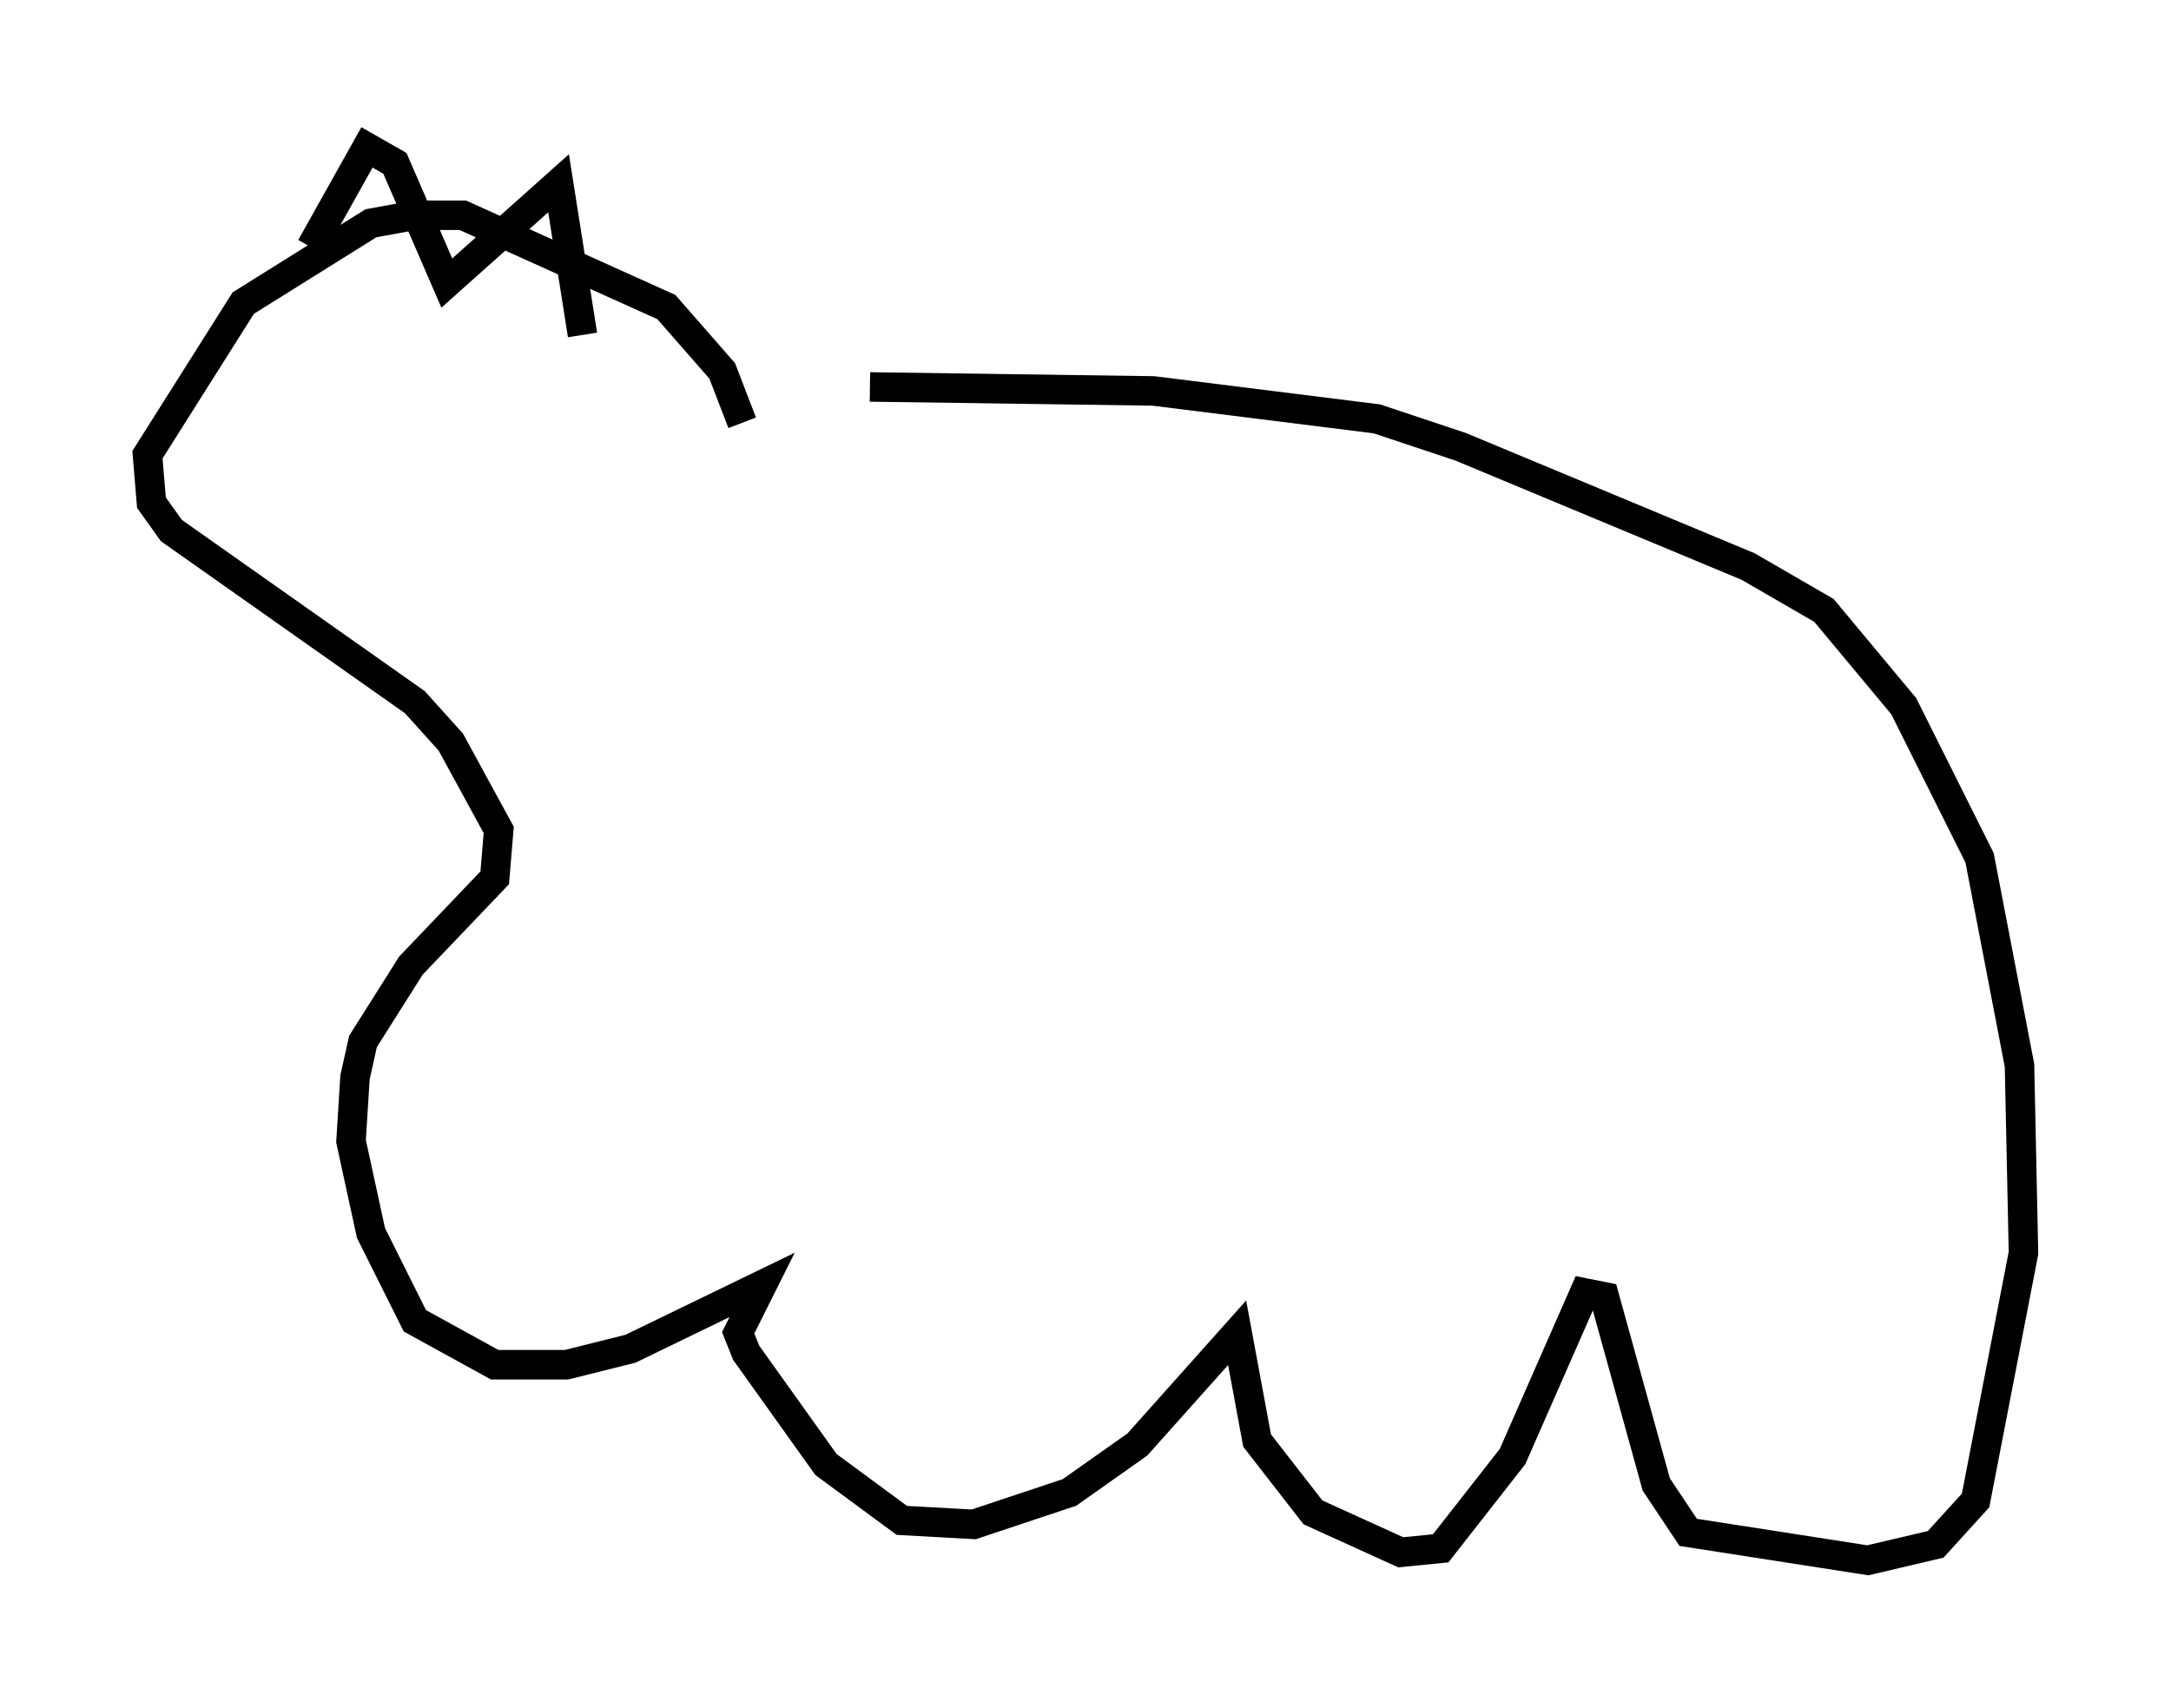<?xml version="1.0" encoding="utf-8" ?>
<svg baseProfile="full" height="57.902" version="1.1" width="73.599" xmlns="http://www.w3.org/2000/svg" xmlns:ev="http://www.w3.org/2001/xml-events" xmlns:xlink="http://www.w3.org/1999/xlink"><defs /><rect fill="white" height="57.902" width="73.599" x="0" y="0" /><path d="M25.027, 13.931 m4.465, -0.812 l9.607, 0.135 7.578, 0.947 l2.842, 0.947 9.743, 4.059 l2.571, 1.488 2.706, 3.248 l2.571, 5.142 1.353, 7.036 l0.135, 6.36 -1.624, 8.39 l-1.353, 1.488 -2.3, 0.541 l-6.089, -0.947 -1.083, -1.624 l-1.759, -6.36 -0.677, -0.135 l-2.436, 5.548 -2.436, 3.112 l-1.353, 0.135 -2.977, -1.353 l-1.894, -2.436 -0.677, -3.654 l-3.383, 3.789 -2.3, 1.624 l-3.248, 1.083 -2.436, -0.135 l-2.571, -1.894 -2.706, -3.789 l-0.271, -0.677 0.812, -1.624 l-4.465, 2.165 -2.165, 0.541 l-2.436, 0.0 -2.706, -1.488 l-1.488, -2.977 -0.677, -3.112 l0.135, -2.165 0.271, -1.218 l1.624, -2.571 2.842, -2.977 l0.135, -1.624 -1.624, -2.977 l-1.218, -1.353 -8.254, -5.819 l-0.677, -0.947 -0.135, -1.624 l3.248, -5.142 4.33, -2.706 l1.488, -0.271 1.624, 0.0 l6.901, 3.112 1.894, 2.165 l0.677, 1.759 m-14.614, -5.954 l1.894, -3.383 0.947, 0.541 l1.759, 4.059 3.789, -3.383 l0.812, 5.142 " fill="none" stroke="black" stroke-width="1" /></svg>